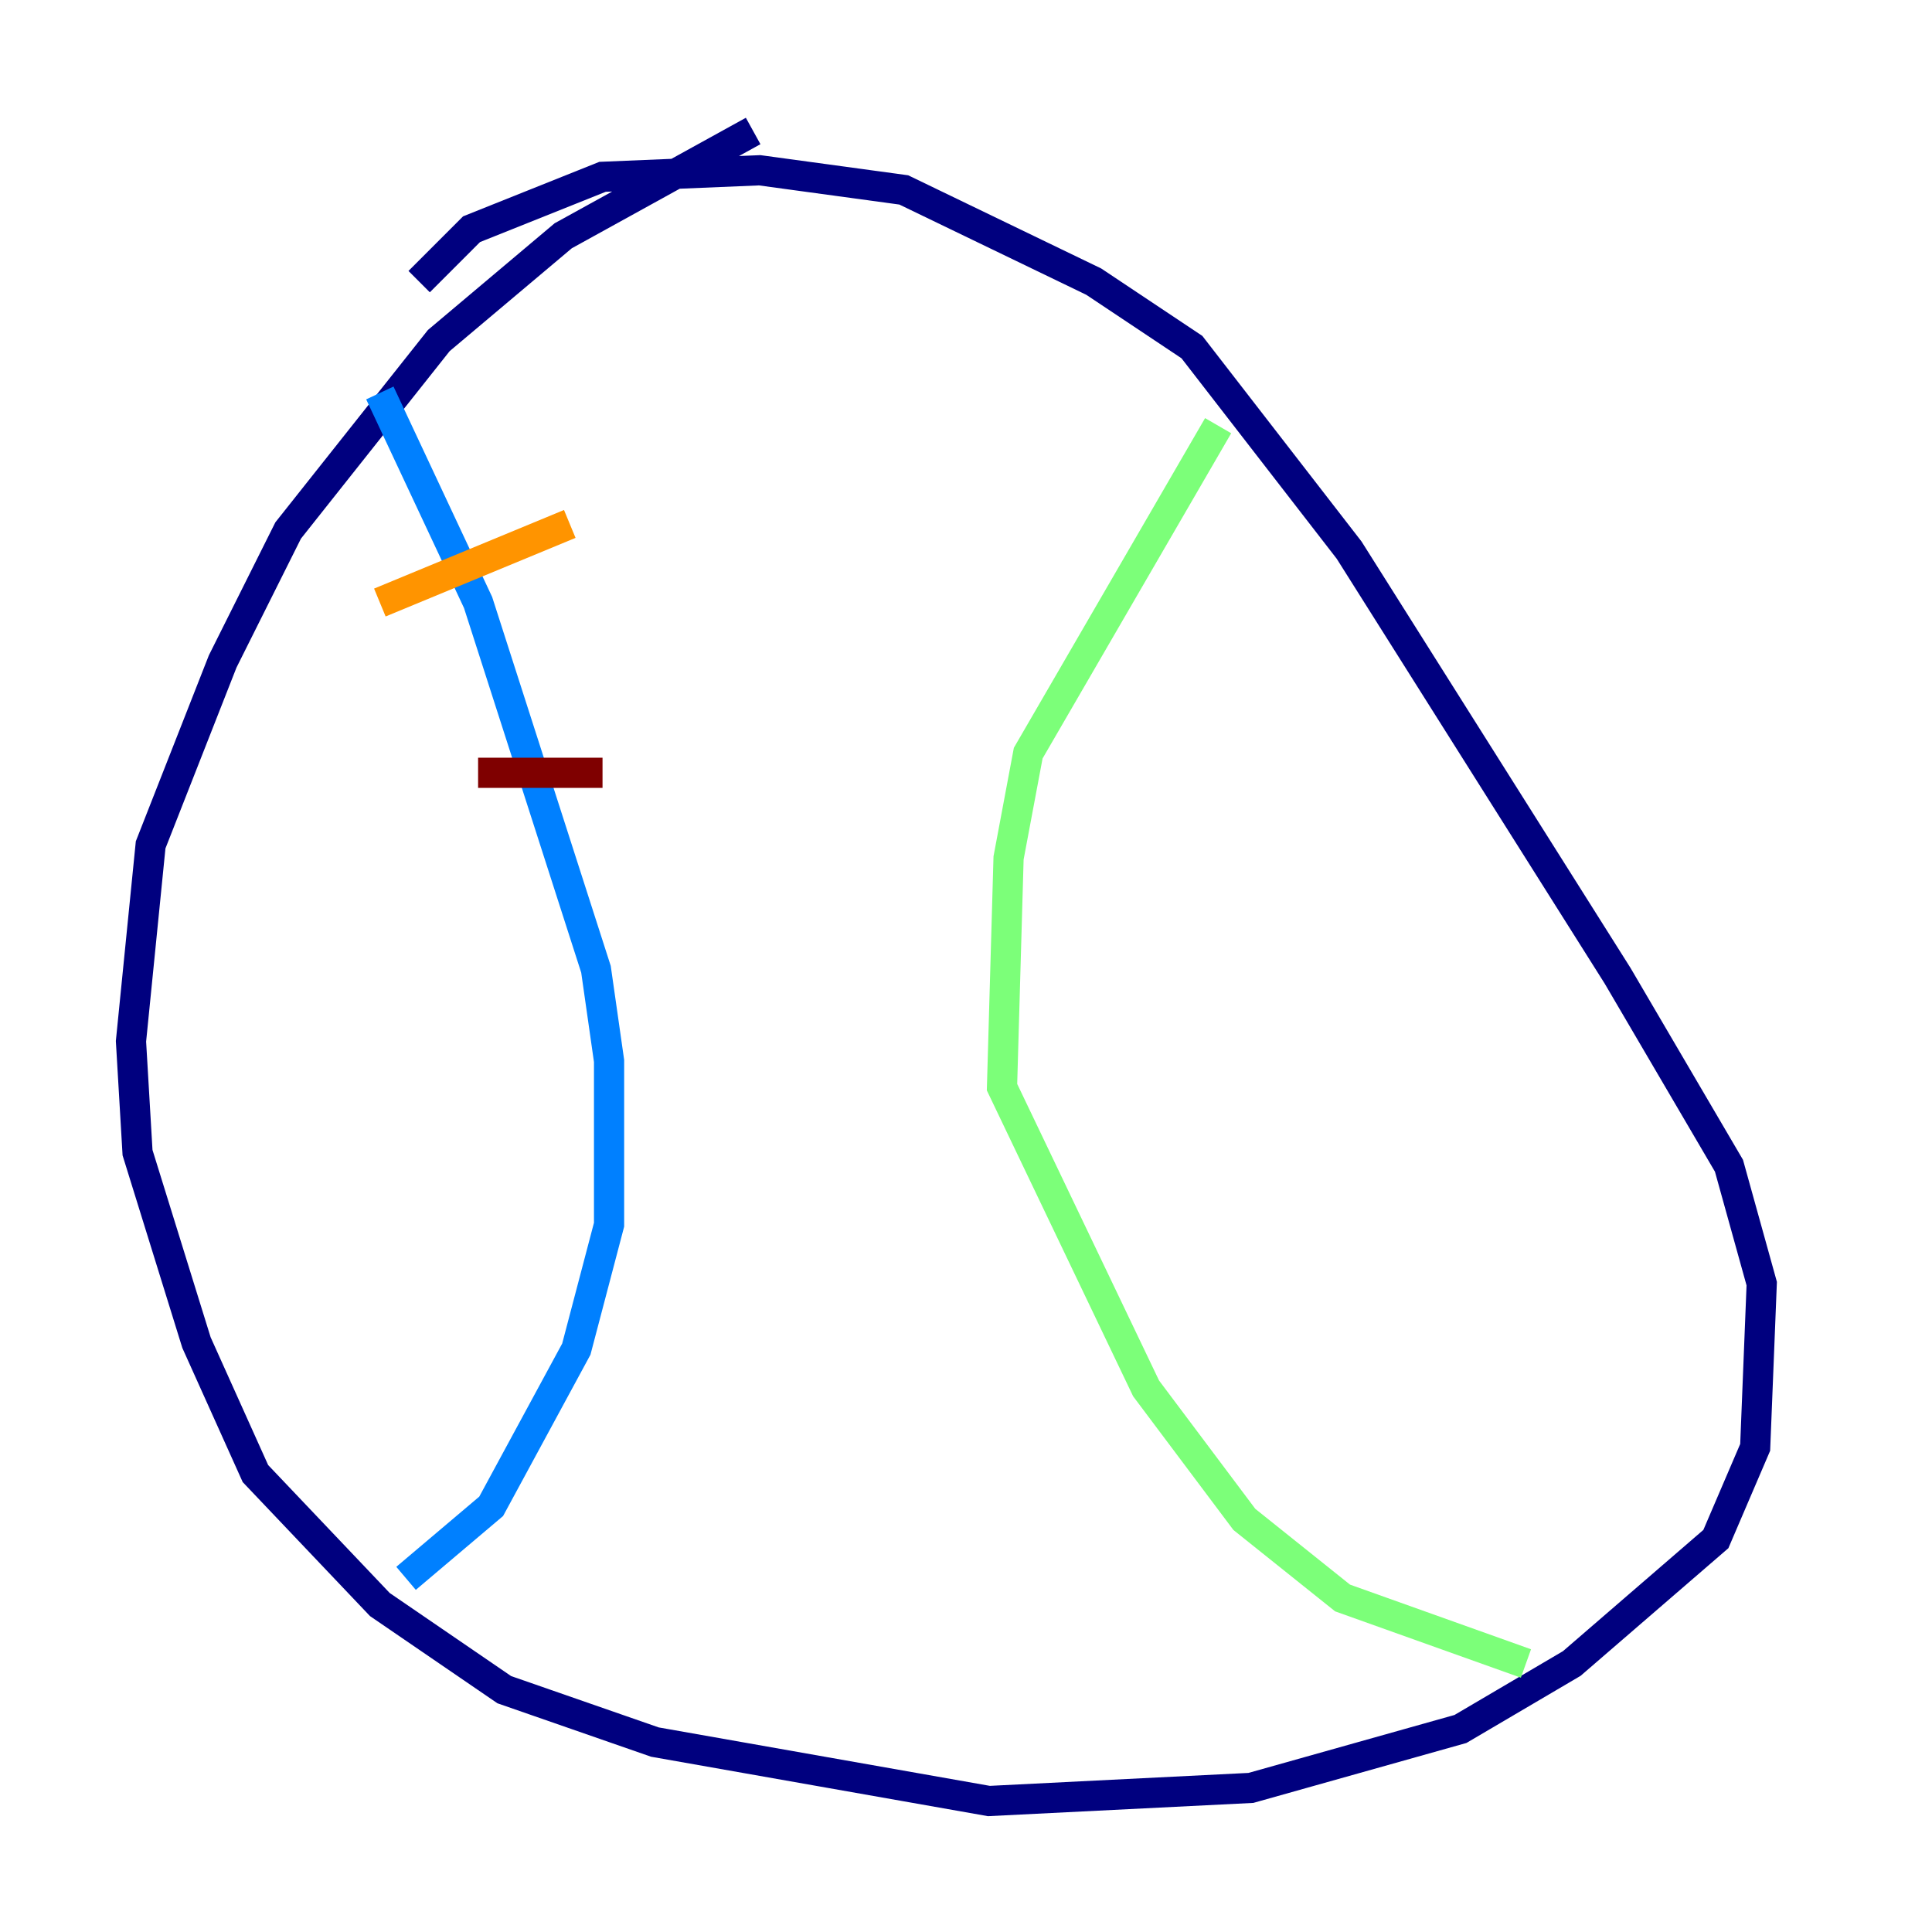 <?xml version="1.0" encoding="utf-8" ?>
<svg baseProfile="tiny" height="128" version="1.2" viewBox="0,0,128,128" width="128" xmlns="http://www.w3.org/2000/svg" xmlns:ev="http://www.w3.org/2001/xml-events" xmlns:xlink="http://www.w3.org/1999/xlink"><defs /><polyline fill="none" points="49.898,8.678 37.315,15.62 29.071,22.563 19.091,35.146 14.752,43.824 9.98,55.973 8.678,68.99 9.112,76.366 13.017,88.949 16.922,97.627 25.166,106.305 33.41,111.946 43.39,115.417 65.519,119.322 82.875,118.454 96.759,114.549 104.136,110.21 113.681,101.966 116.285,95.891 116.719,85.044 114.549,77.234 107.173,64.651 89.383,36.447 78.969,22.997 72.461,18.658 59.878,12.583 50.332,11.281 39.919,11.715 31.241,15.186 27.77,18.658" stroke="#00007f" stroke-width="2" /><polyline fill="none" points="25.166,26.034 31.675,39.919 39.485,64.217 40.352,70.291 40.352,81.139 38.183,89.383 32.542,99.797 26.902,104.57" stroke="#0080ff" stroke-width="2" /><polyline fill="none" points="80.705,28.203 68.122,49.898 66.82,56.841 66.386,72.027 75.932,91.986 82.441,100.664 88.949,105.871 101.098,110.21" stroke="#7cff79" stroke-width="2" /><polyline fill="none" points="25.166,39.919 37.749,34.712" stroke="#ff9400" stroke-width="2" /><polyline fill="none" points="31.675,51.2 39.919,51.2" stroke="#7f0000" stroke-width="2" /></svg>